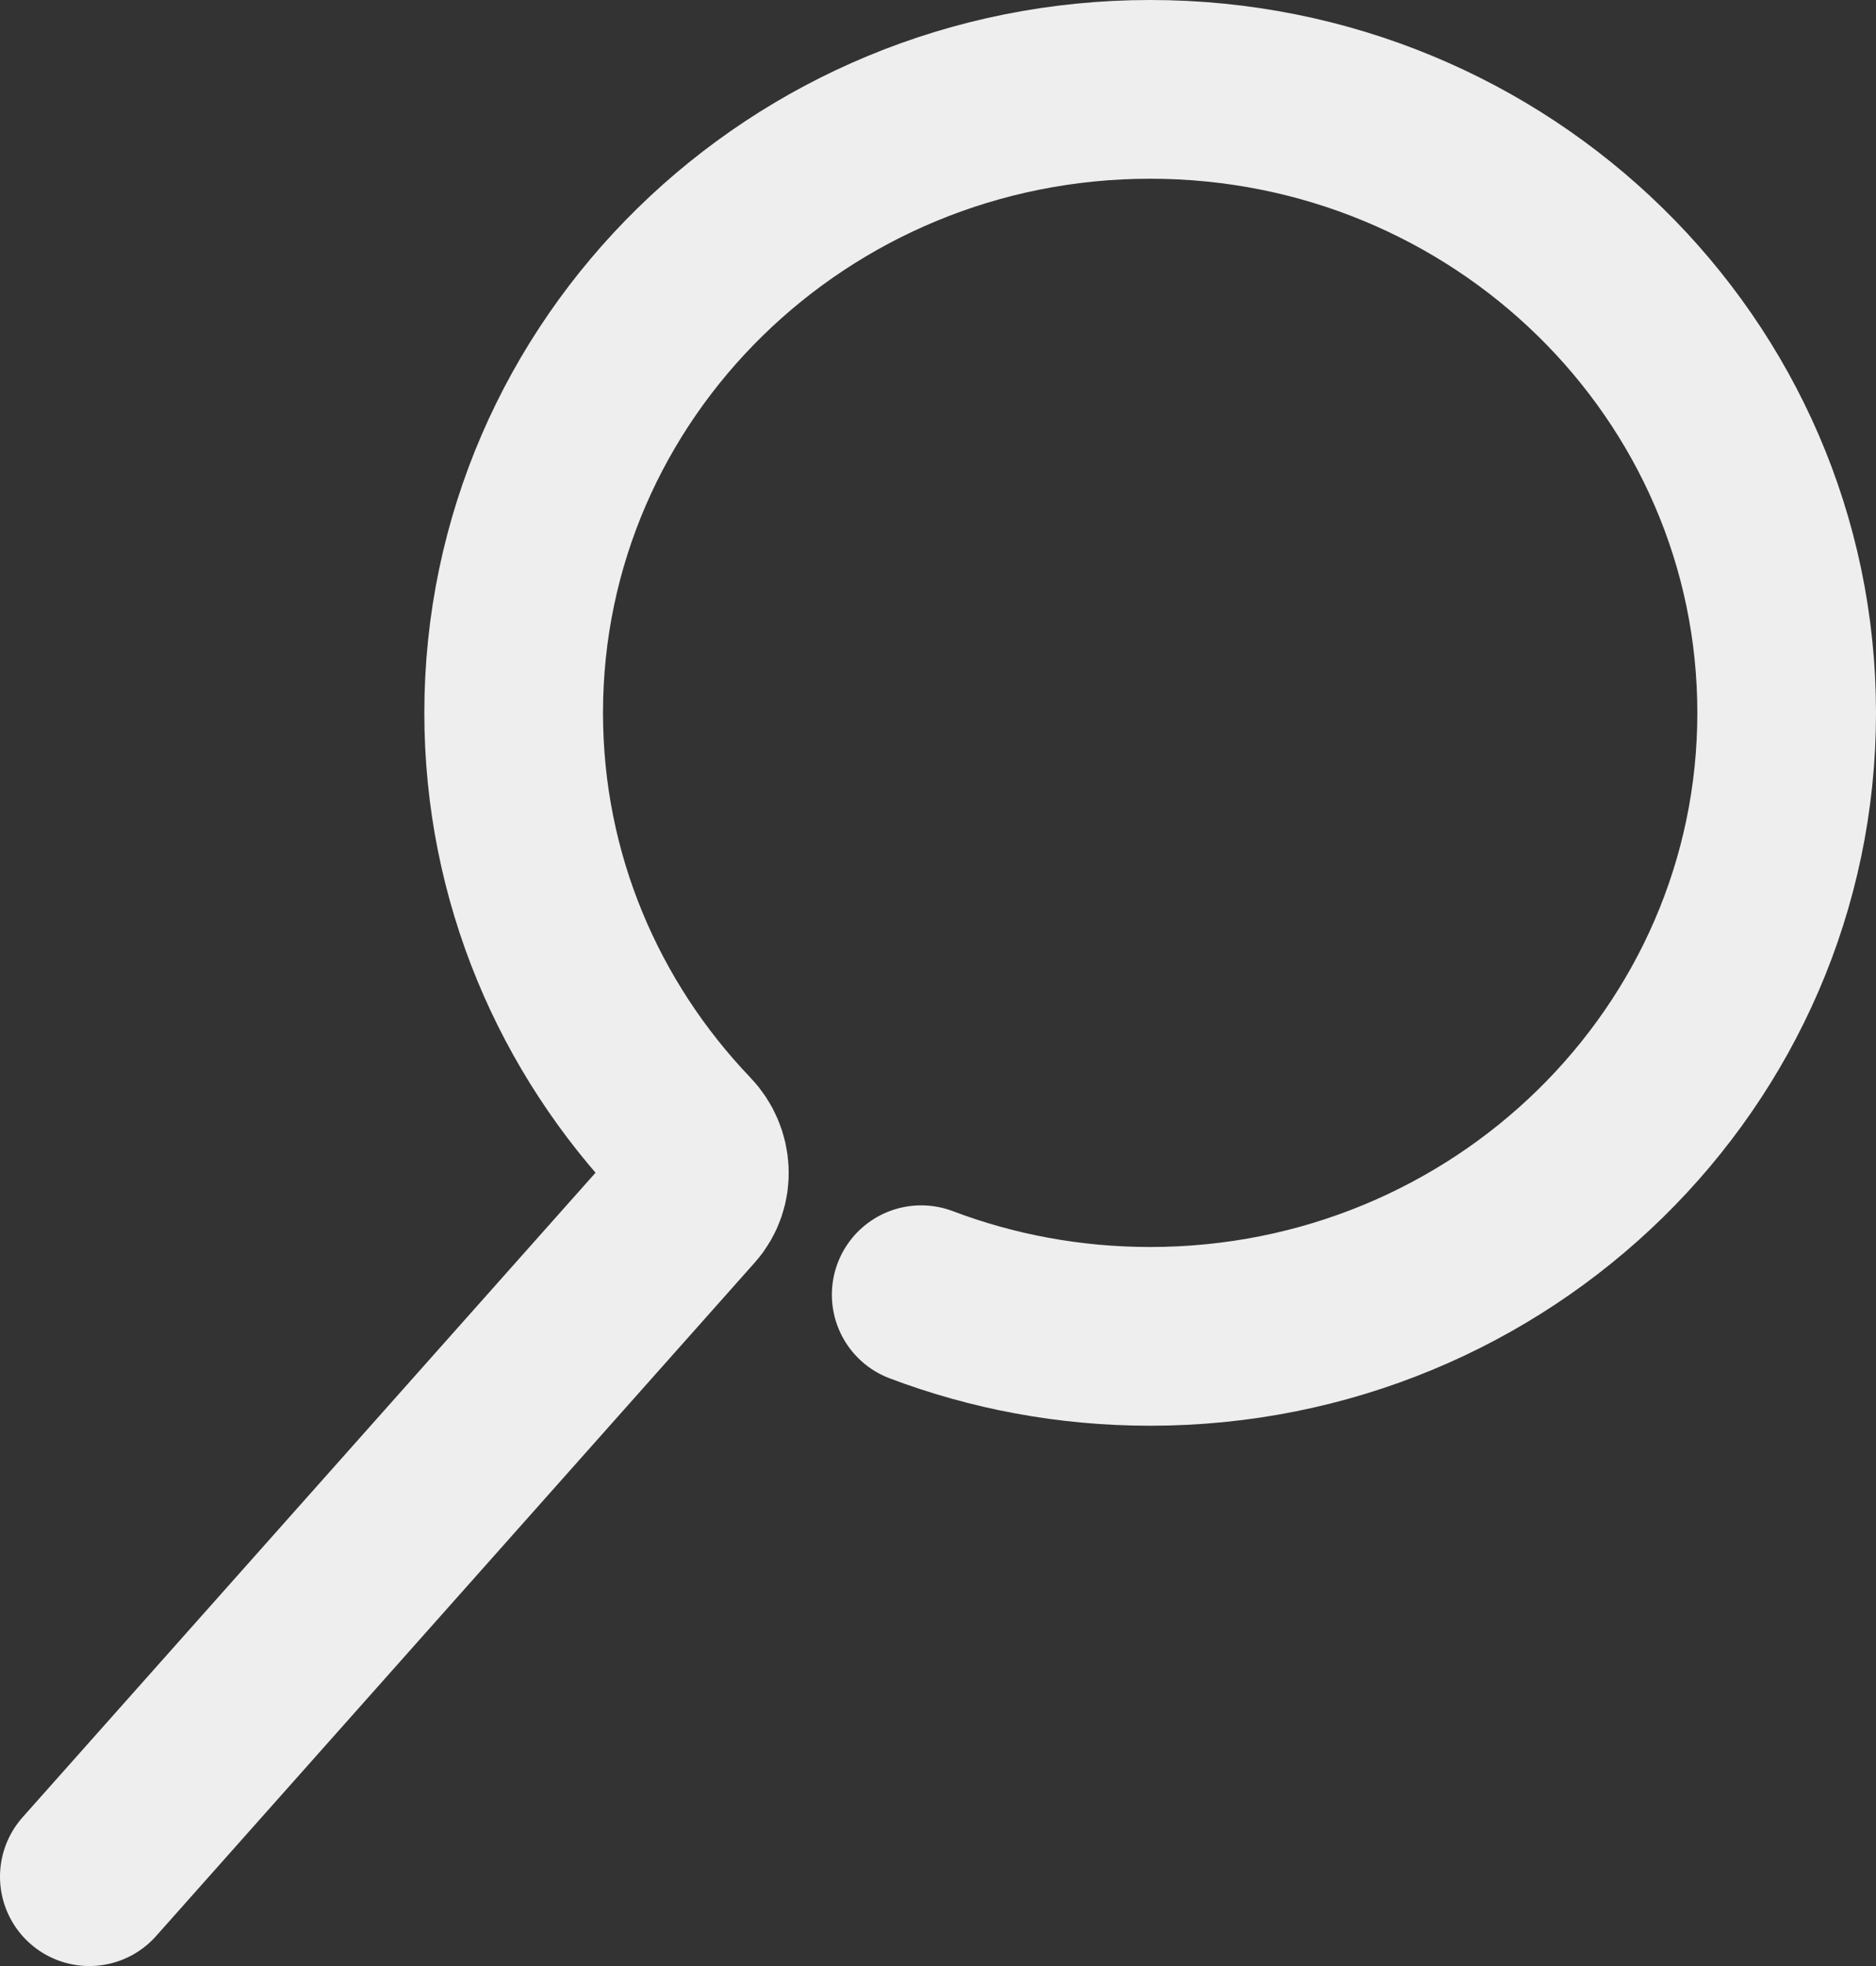 <svg width="21" height="22" viewBox="0 0 21 22" fill="none" xmlns="http://www.w3.org/2000/svg">
<rect x="0" y="0" width="21" height="22" fill="#333333" stroke="none"/>
<path d="M10.312 14.488C11.107 14.789 11.971 14.954 12.875 14.954C16.81 14.954 20 11.83 20 7.977C20 4.124 16.81 1 12.875 1C8.94 1 5.75 4.124 5.75 7.977C5.75 9.822 6.482 11.5 7.676 12.748C7.866 12.946 7.884 13.258 7.702 13.463L1 21" stroke="#EEEEEE" stroke-width="2" stroke-linecap="round"/>
</svg>
